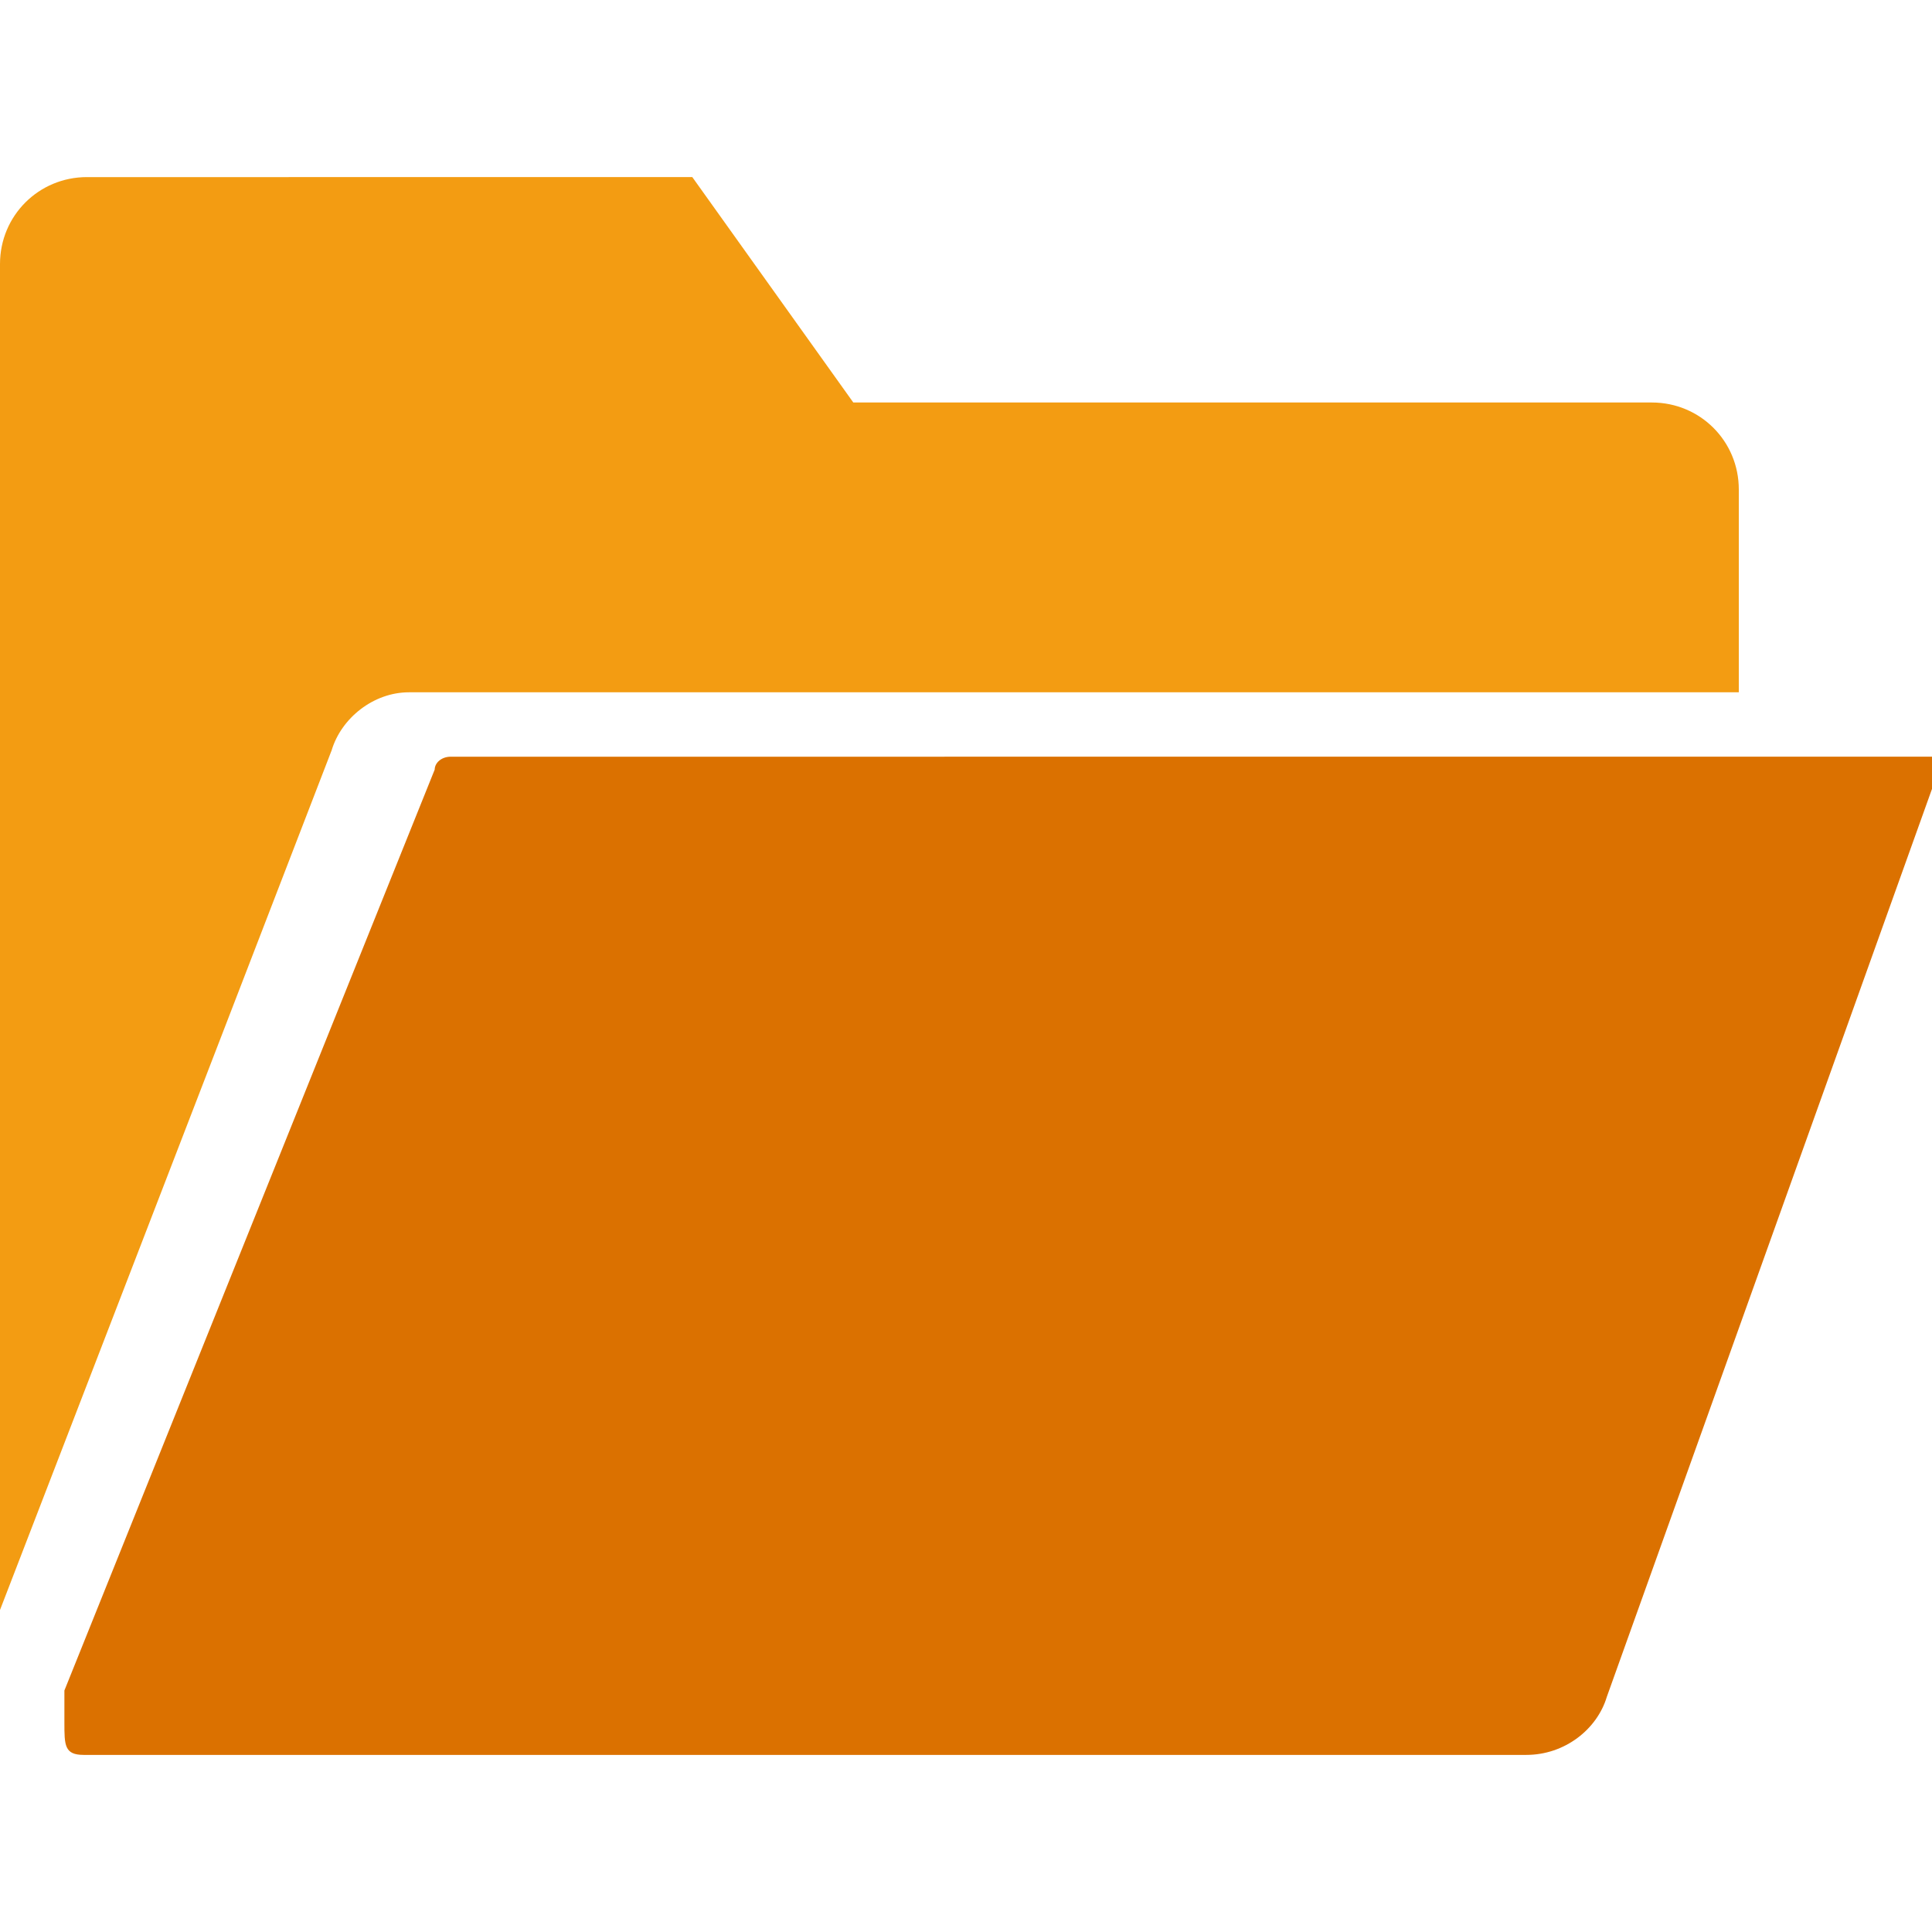 <?xml version="1.0" encoding="utf-8"?>
<!-- Generator: Adobe Illustrator 21.0.2, SVG Export Plug-In . SVG Version: 6.00 Build 0)  -->
<svg version="1.1" id="Capa_1" xmlns="http://www.w3.org/2000/svg" xmlns:xlink="http://www.w3.org/1999/xlink" x="0px" y="0px"
	 viewBox="0 0 60 60" style="enable-background:new 0 0 60 60;" xml:space="preserve">
<style type="text/css">
	.st0{fill:#DB7100;}
	.st1{fill:#F39C12;}
</style>
<g>
	<path class="st0" d="M14,23.5c-0.3,0-0.5,0.2-0.5,0.4L2,52.5v1c0,0.7,0,1,0.6,1h44.8c1.2,0,2.2-0.8,2.5-1.8L60,24.5c0,0,0-0.6,0-1
		H14z"/>
	<path class="st1" d="M12.7,21.5H53h1v-6.3c0-1.5-1.2-2.7-2.7-2.7H26.5l-5-7H2.7C1.2,5.5,0,6.7,0,8.2V50l10.3-26.7
		C10.6,22.3,11.6,21.5,12.7,21.5z"/>
</g>
</svg>
